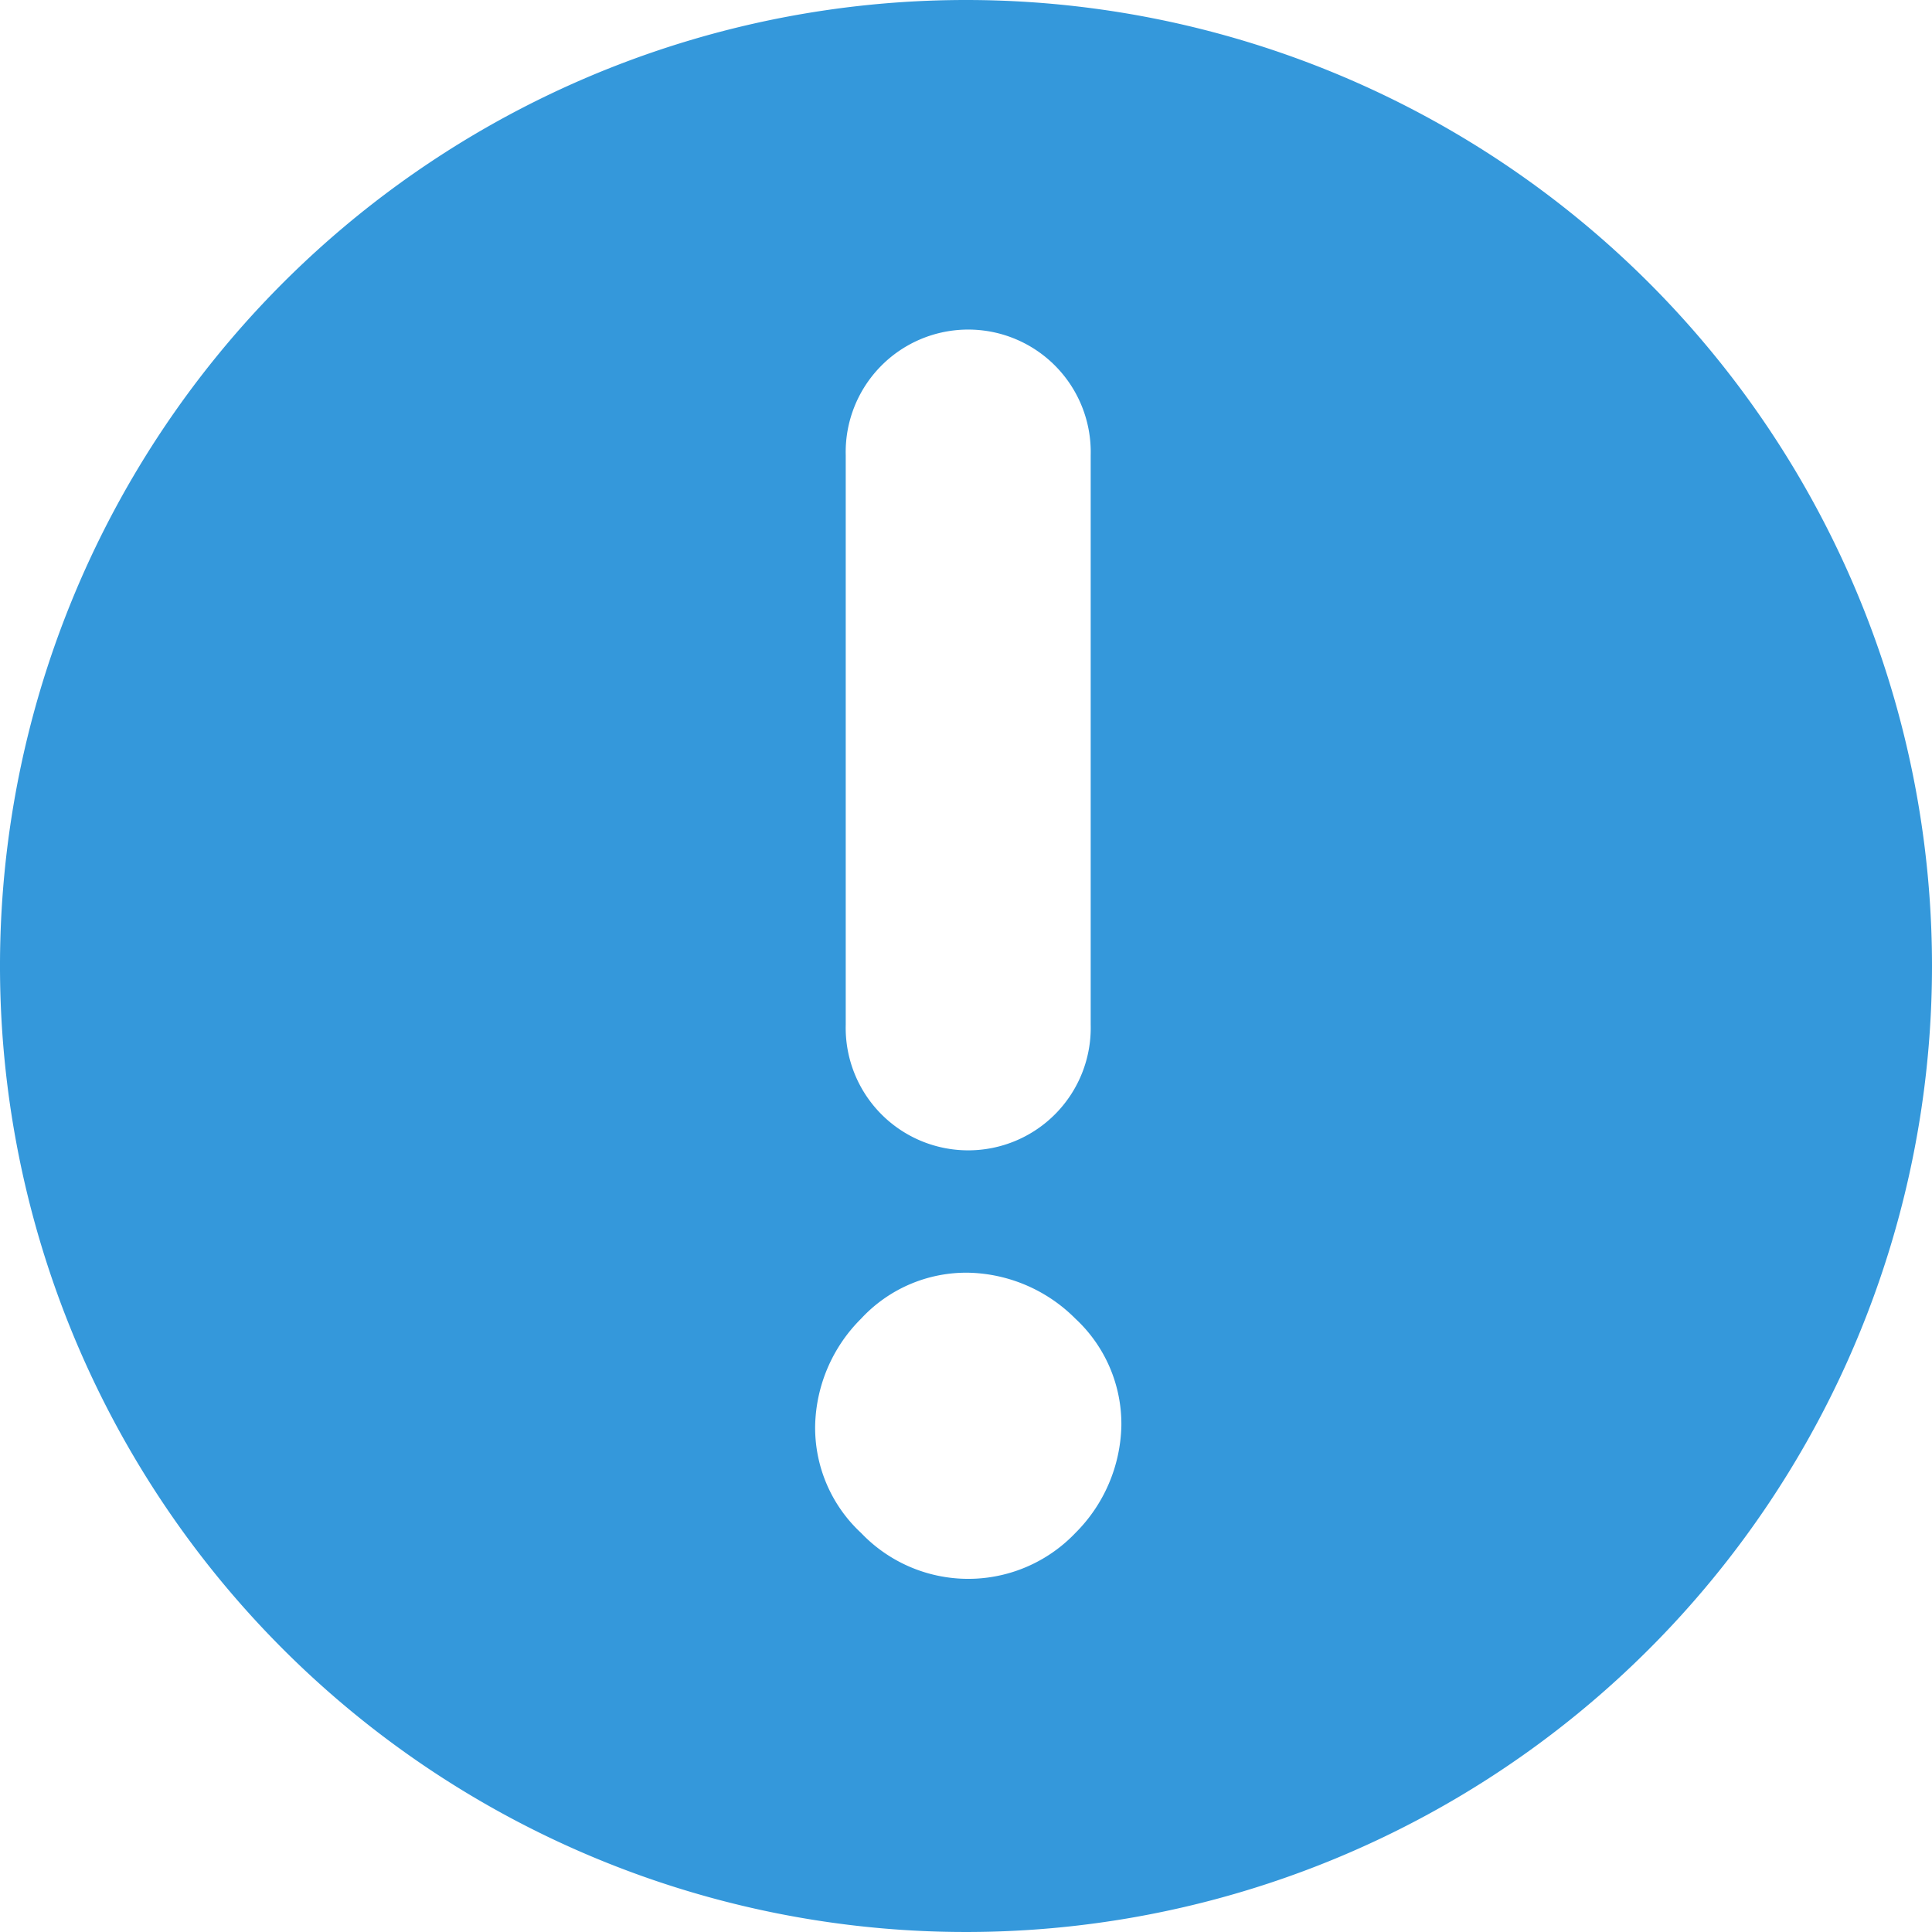 <svg xmlns="http://www.w3.org/2000/svg" width="24" height="24" viewBox="0 0 24 24"><path id="ic_caution" fill="#3498db" d="M735.492,424.754a12,12,0,1,1-12-12A12,12,0,0,1,735.492,424.754Zm-10.451.729v-7.074a1.522,1.522,0,1,0-3.043,0v7.074a1.522,1.522,0,1,0,3.043,0Zm-.19,6.314a1.939,1.939,0,0,0,.571-1.331,1.784,1.784,0,0,0-.571-1.331,1.934,1.934,0,0,0-1.331-.571,1.78,1.78,0,0,0-1.331.571,1.932,1.932,0,0,0-.571,1.331,1.782,1.782,0,0,0,.571,1.331,1.839,1.839,0,0,0,2.662,0Z" transform="translate(-711.492 -412.754)"/></svg>